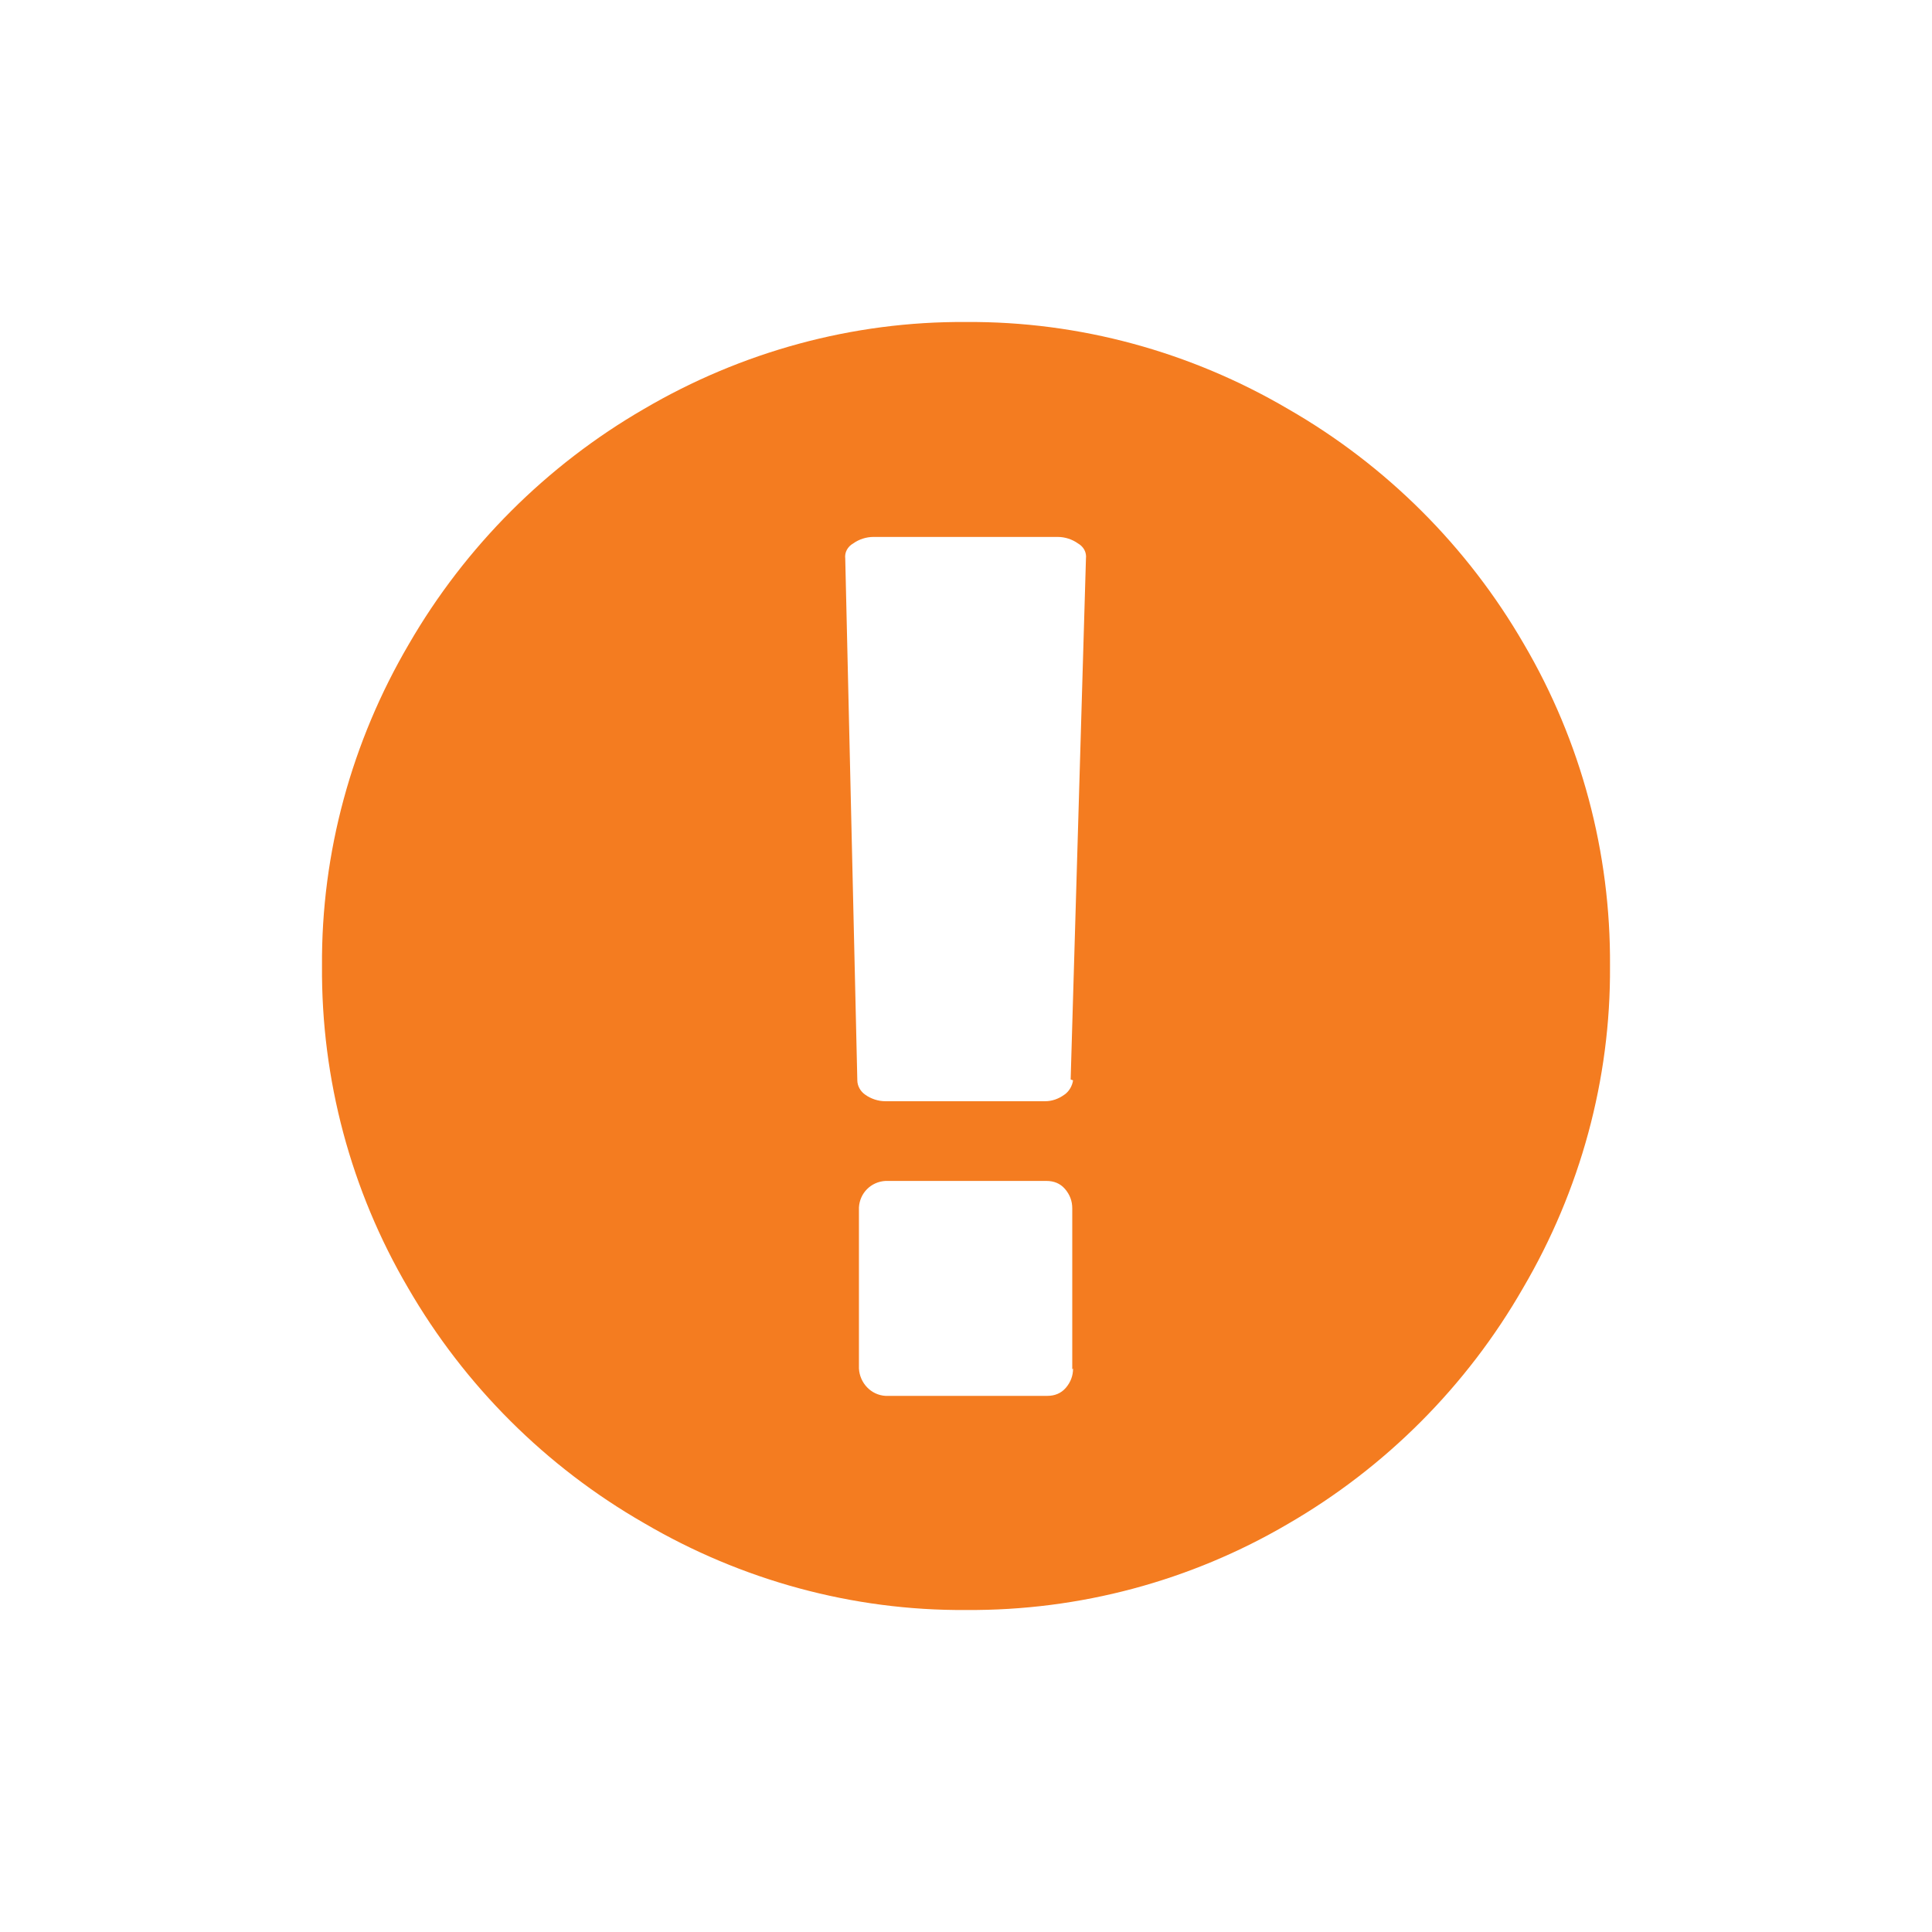 <svg version="1.2" xmlns="http://www.w3.org/2000/svg" xmlns:xlink="http://www.w3.org/1999/xlink" overflow="visible" preserveAspectRatio="none" viewBox="0 0 24 24" width="87" height="87"><g><path xmlns:default="http://www.w3.org/2000/svg" id="exclamation-circle" d="M8,5.08C6.79,5.78,5.78,6.79,5.08,8C4.37,9.21,3.99,10.59,4,12c-0.01,1.41,0.36,2.79,1.07,4  c0.7,1.21,1.71,2.22,2.93,2.92c1.21,0.71,2.59,1.09,4,1.08c1.41,0.01,2.79-0.36,4-1.07c1.21-0.7,2.22-1.71,2.92-2.93  c0.71-1.21,1.09-2.59,1.08-4c0.01-1.41-0.36-2.79-1.07-4c-0.7-1.21-1.71-2.22-2.93-2.92C14.79,4.37,13.41,3.99,12,4  C10.59,3.99,9.21,4.37,8,5.08z M13.33,17c0,0.09-0.03,0.17-0.09,0.24c-0.06,0.07-0.14,0.1-0.23,0.1H11  c-0.18-0.01-0.32-0.16-0.33-0.34v-2c0.01-0.18,0.15-0.32,0.33-0.33h2c0.09,0,0.17,0.03,0.23,0.1c0.06,0.07,0.09,0.15,0.09,0.24v2  l0,0L13.33,17z M13.33,13.42c-0.01,0.07-0.05,0.14-0.11,0.18c-0.07,0.05-0.15,0.08-0.24,0.08H11c-0.09,0-0.18-0.03-0.25-0.08  c-0.06-0.04-0.1-0.11-0.1-0.18L10.5,6.94c-0.01-0.08,0.03-0.15,0.1-0.19c0.07-0.05,0.16-0.08,0.25-0.08h2.29  c0.09,0,0.18,0.03,0.25,0.08c0.07,0.04,0.11,0.11,0.1,0.19l-0.19,6.47l0,0L13.33,13.42z" style="fill: rgb(244, 124, 32);" vector-effect="non-scaling-stroke"/></g></svg>